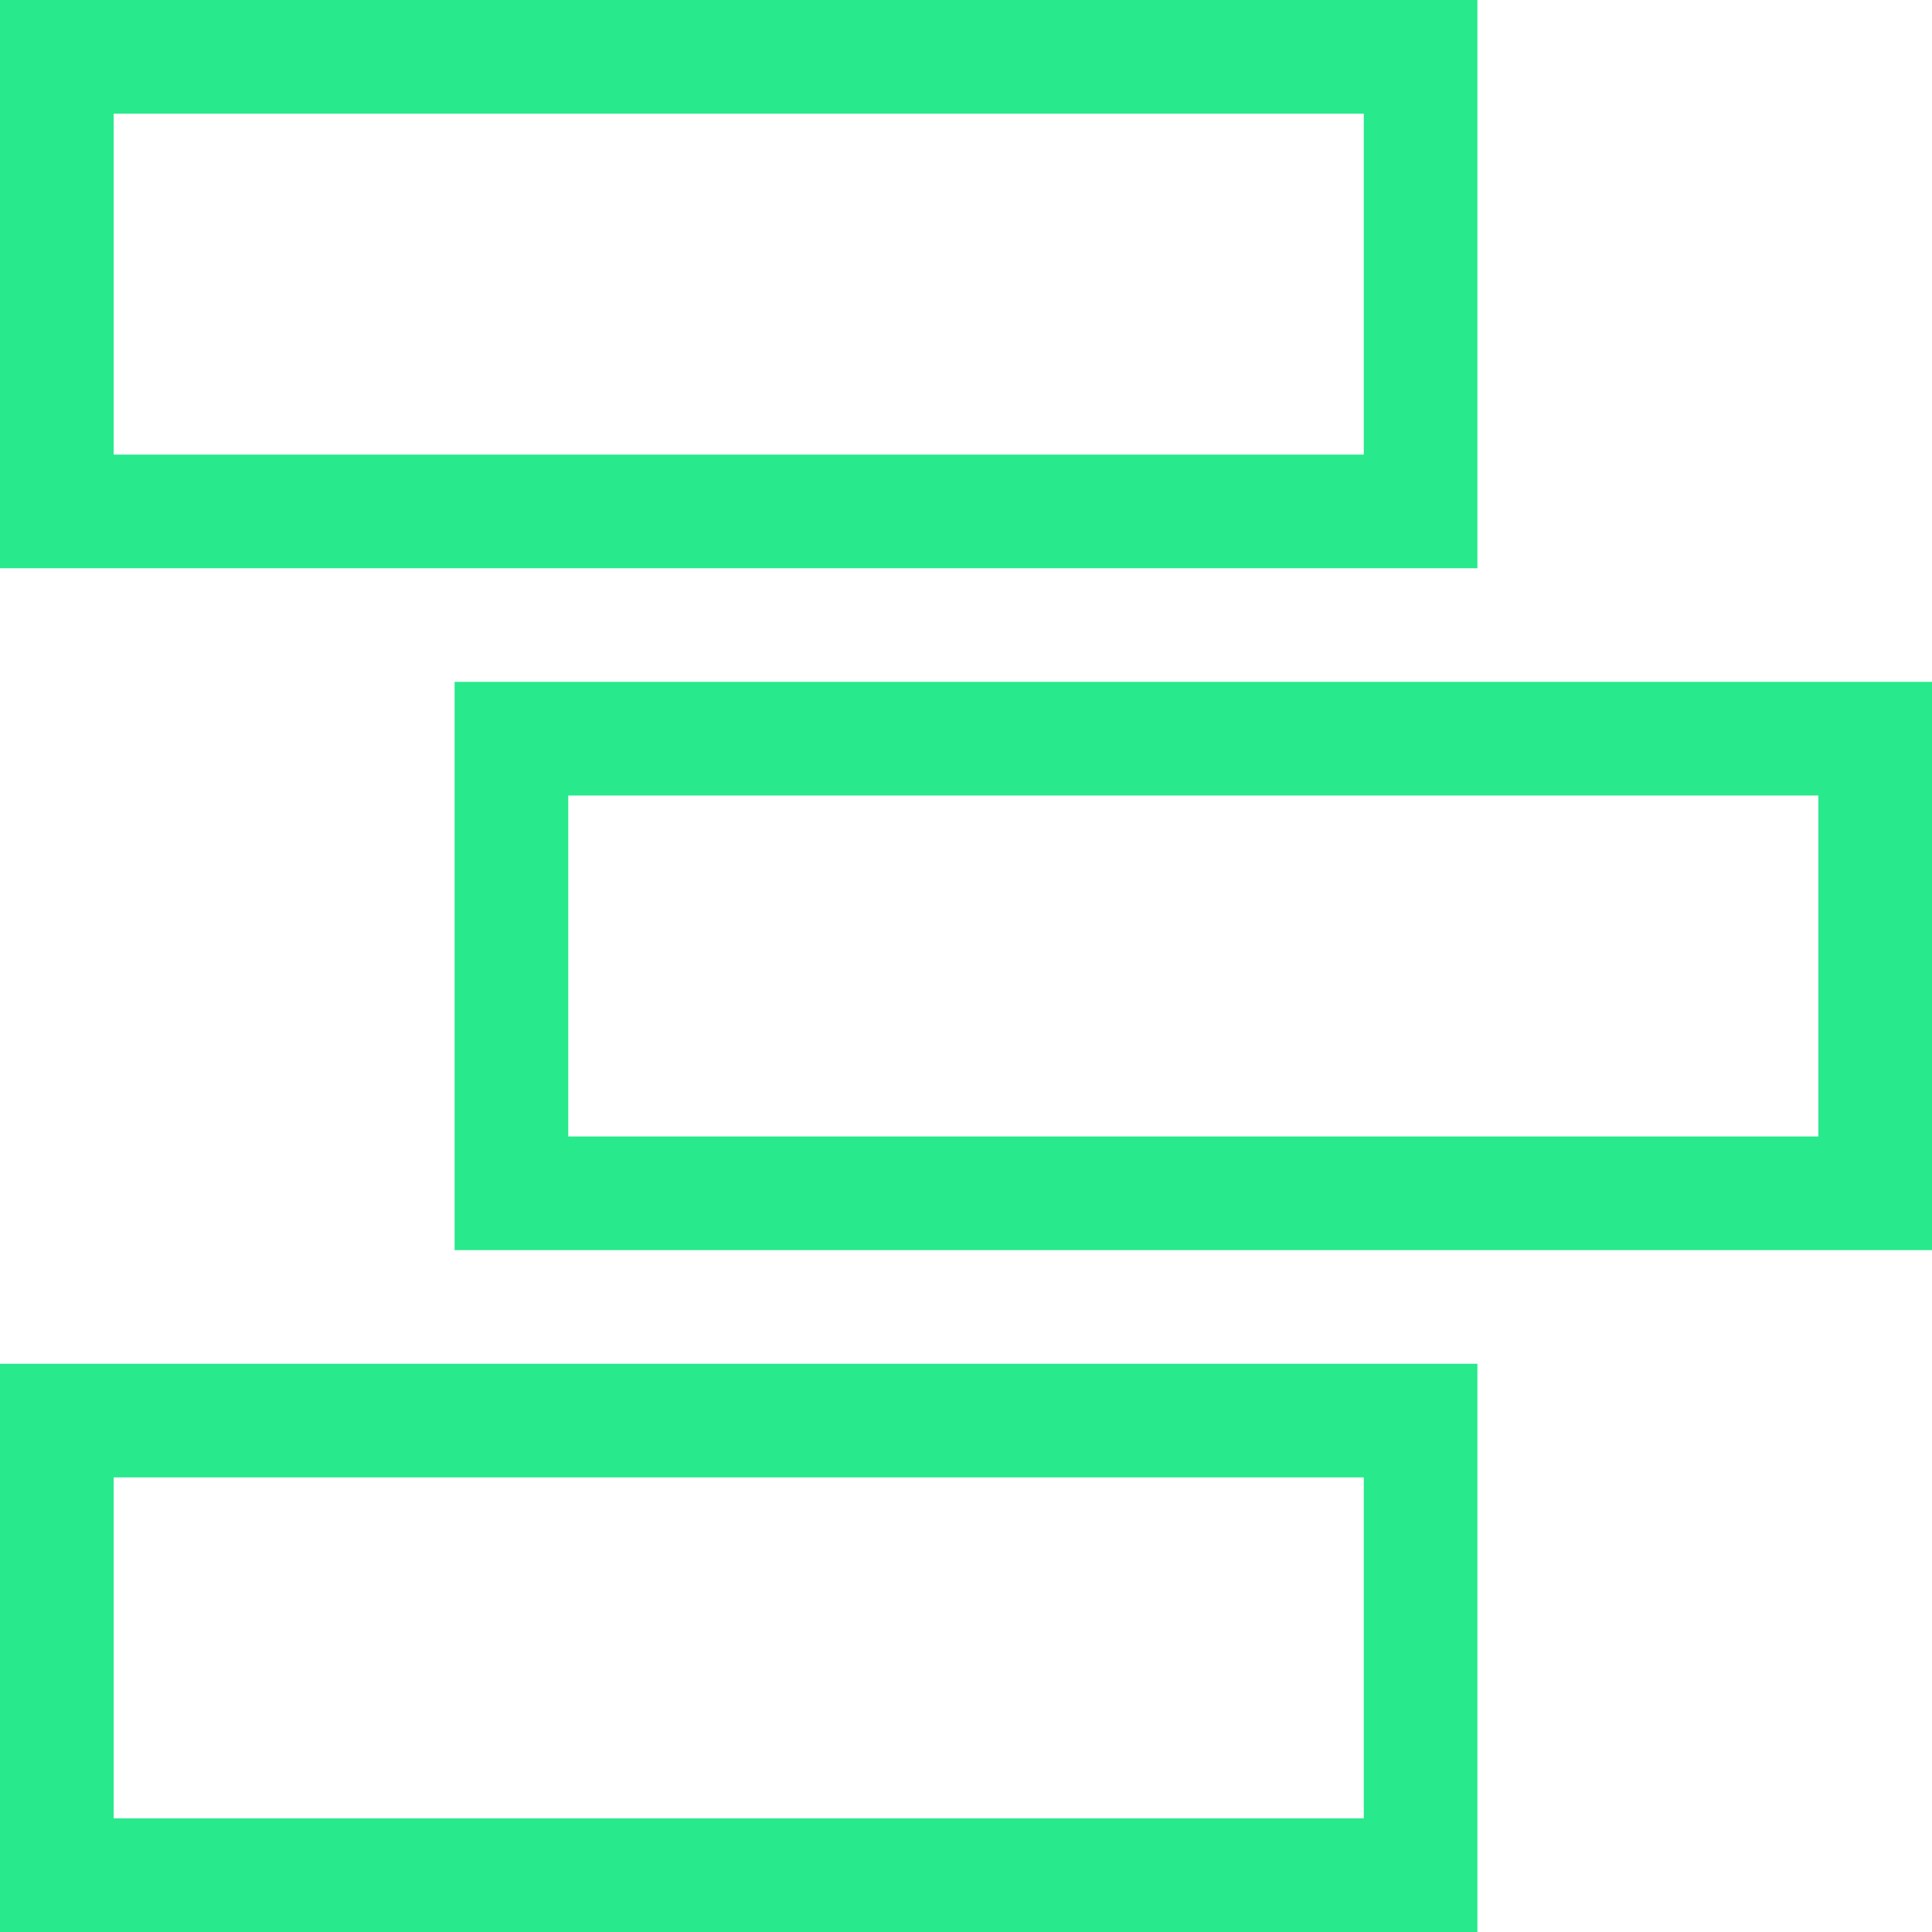 <svg width="17" height="17" viewBox="0 0 17 17" fill="none" xmlns="http://www.w3.org/2000/svg">
<rect x="0.5" y="0.5" width="12" height="4" stroke="#28E98C"/>
<rect x="4.5" y="6.5" width="12" height="4" stroke="#28E98C"/>
<rect x="0.5" y="12.5" width="12" height="4" stroke="#28E98C"/>
</svg>

